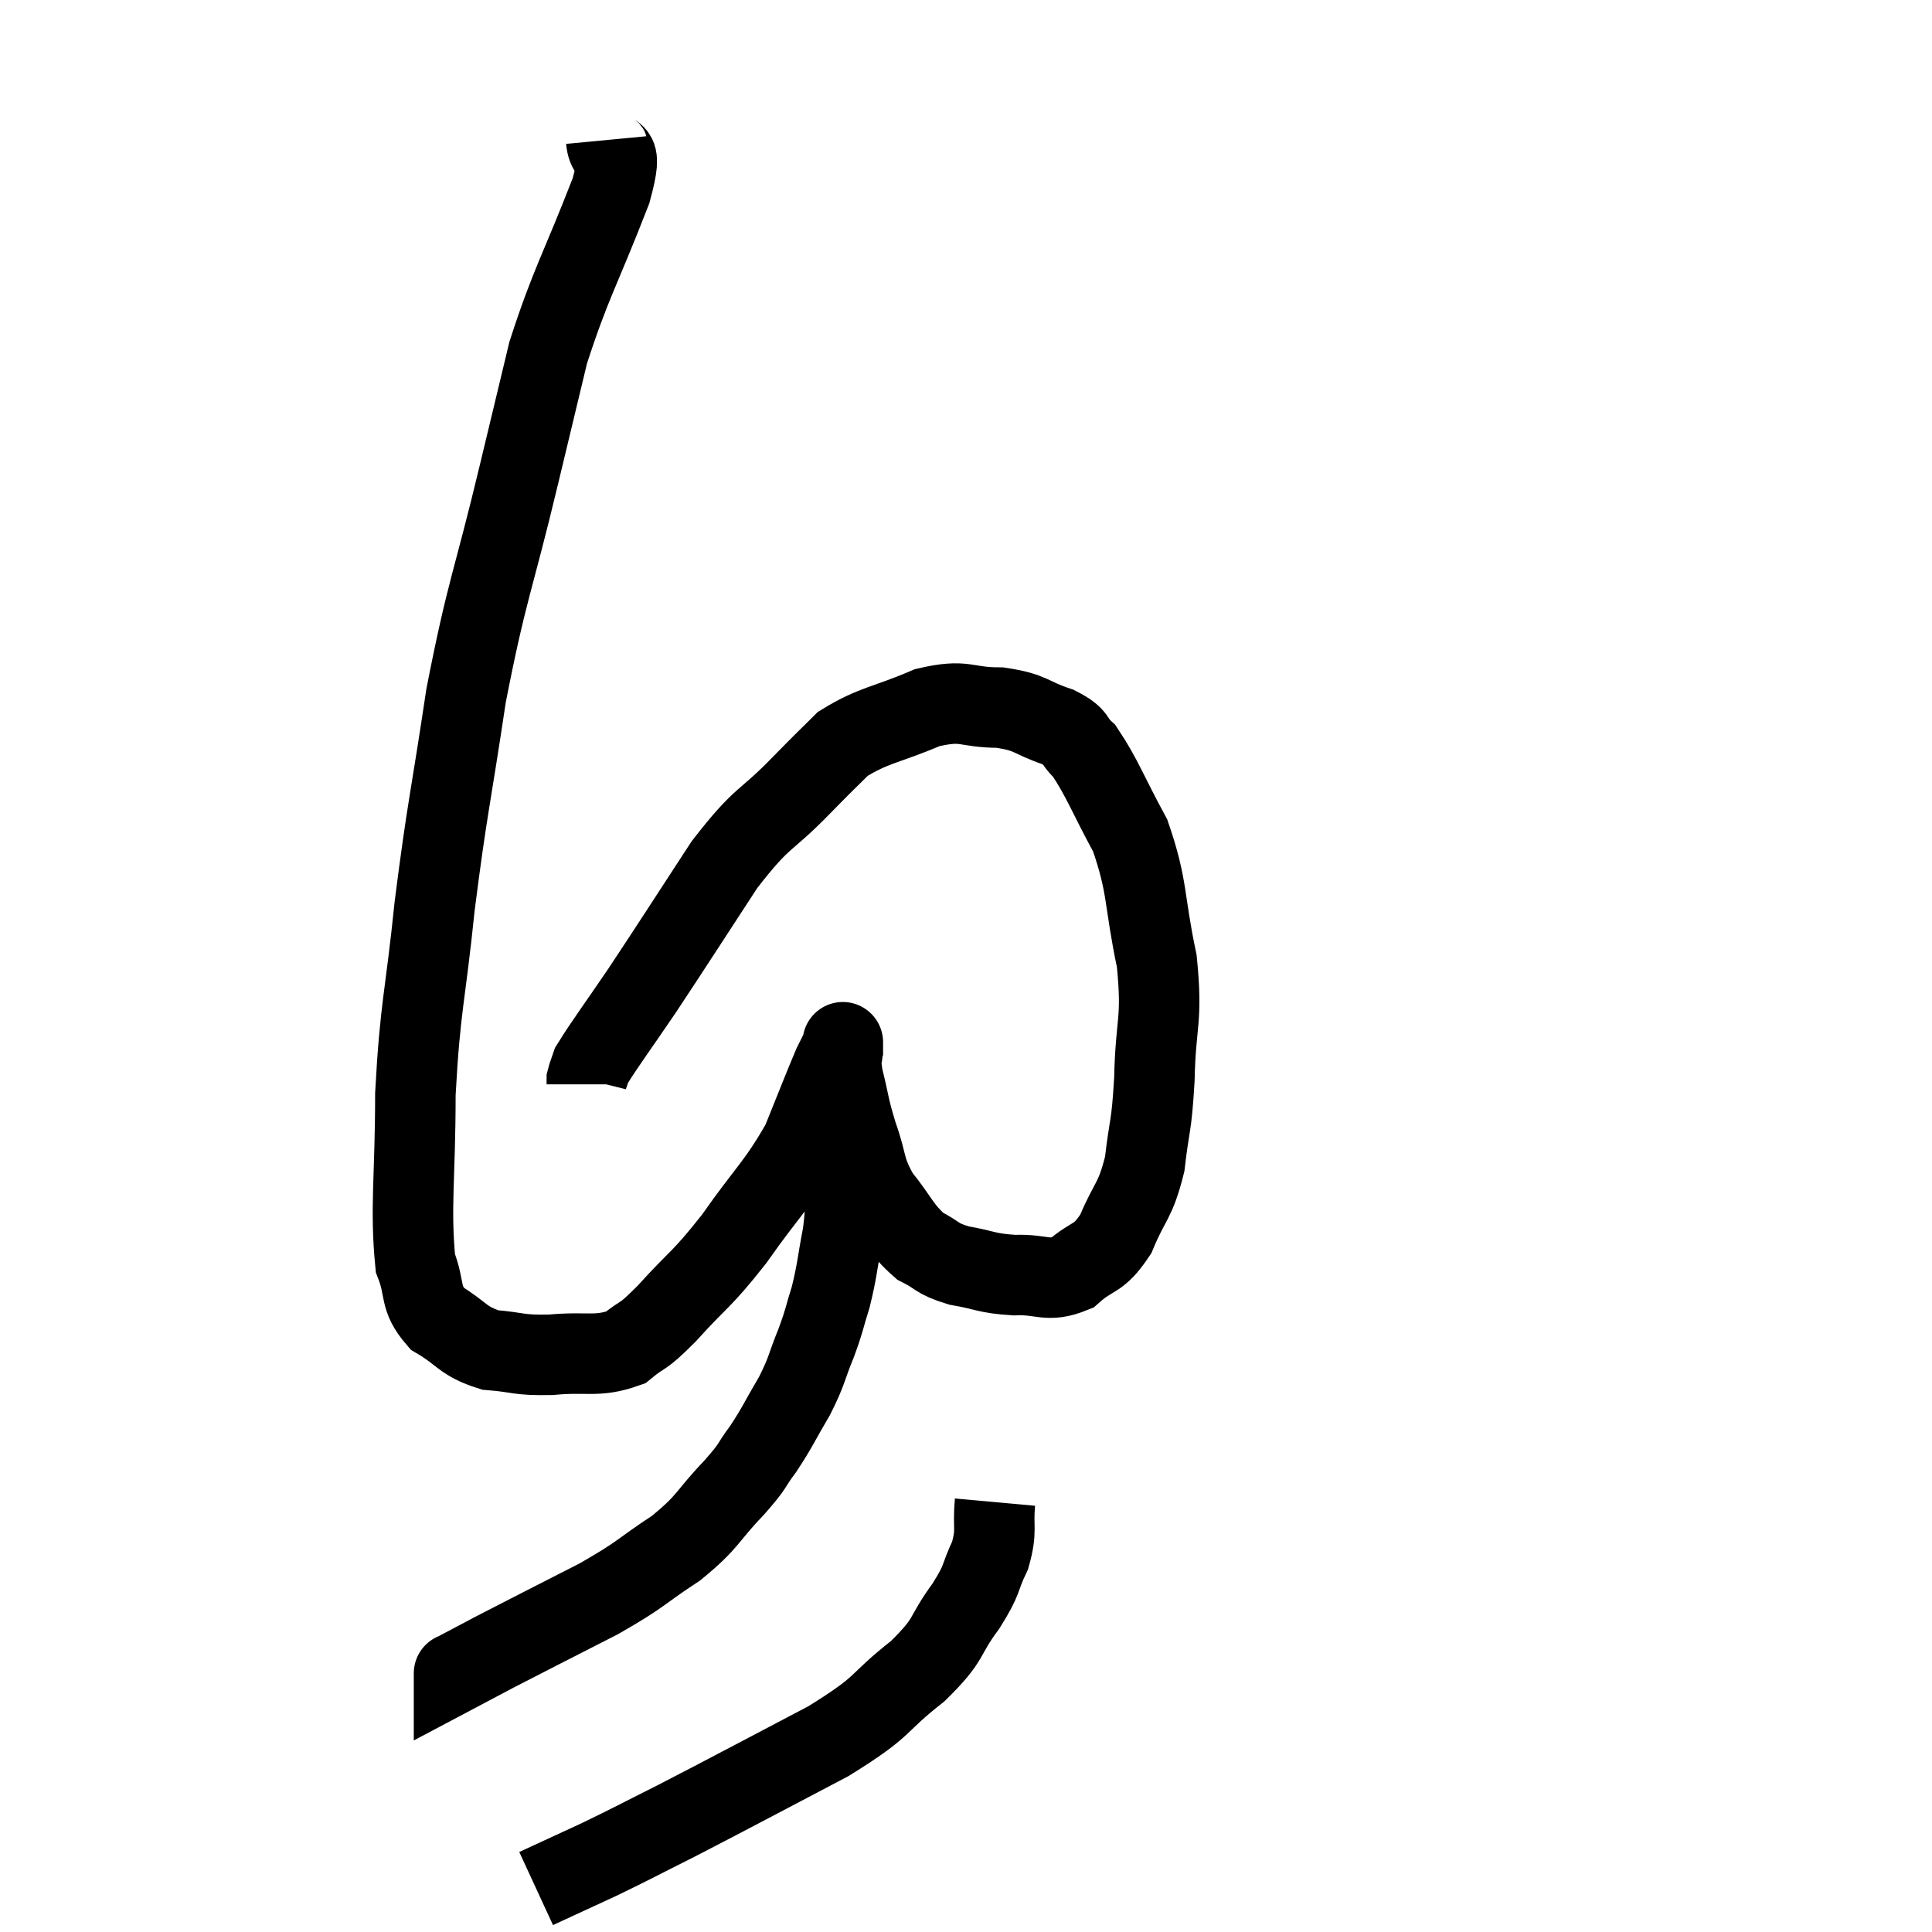 <svg width="48" height="48" viewBox="0 0 48 48" xmlns="http://www.w3.org/2000/svg"><path d="M 15.06 3.48 C 15.12 4.11, 15.54 3.42, 15.18 4.74 C 14.4 6.75, 14.19 7.005, 13.62 8.76 C 13.26 10.26, 13.41 9.63, 12.9 11.76 C 12.24 14.52, 12.105 14.595, 11.58 17.28 C 11.19 19.89, 11.115 20.025, 10.8 22.5 C 10.56 24.84, 10.44 24.96, 10.32 27.18 C 10.32 29.28, 10.185 29.985, 10.32 31.38 C 10.59 32.07, 10.395 32.22, 10.86 32.76 C 11.52 33.15, 11.475 33.315, 12.18 33.54 C 12.93 33.6, 12.84 33.675, 13.68 33.66 C 14.61 33.57, 14.82 33.735, 15.54 33.48 C 16.05 33.06, 15.885 33.315, 16.56 32.64 C 17.4 31.71, 17.4 31.845, 18.24 30.78 C 19.08 29.58, 19.305 29.46, 19.92 28.38 C 20.31 27.42, 20.445 27.06, 20.7 26.46 C 20.82 26.22, 20.88 26.1, 20.94 25.98 C 20.94 25.98, 20.94 25.98, 20.94 25.98 C 20.94 25.98, 20.94 25.98, 20.94 25.98 C 20.94 25.98, 20.94 25.785, 20.94 25.98 C 20.94 26.37, 20.85 26.205, 20.94 26.76 C 21.12 27.48, 21.075 27.465, 21.3 28.2 C 21.57 28.95, 21.45 29.01, 21.84 29.7 C 22.35 30.33, 22.365 30.525, 22.86 30.96 C 23.34 31.2, 23.235 31.26, 23.82 31.44 C 24.51 31.56, 24.495 31.635, 25.2 31.68 C 25.92 31.65, 26.01 31.875, 26.64 31.62 C 27.18 31.14, 27.27 31.335, 27.72 30.66 C 28.08 29.79, 28.2 29.88, 28.44 28.92 C 28.56 27.87, 28.605 28.08, 28.68 26.82 C 28.71 25.35, 28.89 25.395, 28.74 23.88 C 28.41 22.32, 28.53 22.065, 28.08 20.76 C 27.51 19.71, 27.39 19.335, 26.94 18.66 C 26.61 18.36, 26.805 18.33, 26.28 18.06 C 25.56 17.82, 25.65 17.7, 24.84 17.58 C 23.94 17.58, 24.015 17.355, 23.04 17.58 C 21.99 18.03, 21.72 18, 20.94 18.48 C 20.43 18.99, 20.655 18.75, 19.92 19.5 C 18.96 20.49, 18.99 20.205, 18 21.48 C 16.98 23.04, 16.785 23.355, 15.96 24.6 C 15.33 25.53, 15.045 25.905, 14.7 26.46 C 14.64 26.64, 14.61 26.7, 14.58 26.82 L 14.58 26.94" fill="none" stroke="black" stroke-width="2"></path><path d="M 20.7 27.54 C 20.85 27.87, 20.925 27.735, 21 28.2 C 21 28.8, 21.015 28.785, 21 29.4 C 20.97 30.03, 21.03 29.955, 20.94 30.66 C 20.79 31.44, 20.805 31.545, 20.64 32.22 C 20.46 32.79, 20.505 32.745, 20.28 33.36 C 20.01 34.02, 20.07 34.02, 19.74 34.68 C 19.35 35.34, 19.335 35.43, 18.96 36 C 18.6 36.48, 18.78 36.345, 18.24 36.96 C 17.52 37.71, 17.64 37.77, 16.8 38.46 C 15.84 39.09, 16.005 39.075, 14.88 39.72 C 13.59 40.38, 13.2 40.575, 12.3 41.04 C 11.79 41.31, 11.535 41.445, 11.28 41.58 C 11.28 41.58, 11.28 41.565, 11.28 41.58 L 11.28 41.64" fill="none" stroke="black" stroke-width="2"></path><path d="M 24.72 37.32 C 24.66 37.98, 24.78 37.995, 24.6 38.64 C 24.3 39.27, 24.45 39.18, 24 39.9 C 23.4 40.71, 23.655 40.68, 22.8 41.52 C 21.69 42.39, 22.08 42.33, 20.58 43.26 C 18.69 44.25, 18.225 44.505, 16.8 45.24 C 15.84 45.72, 15.75 45.78, 14.88 46.2 C 14.1 46.56, 13.71 46.74, 13.32 46.92 L 13.32 46.92" fill="none" stroke="black" stroke-width="2"></path></svg>